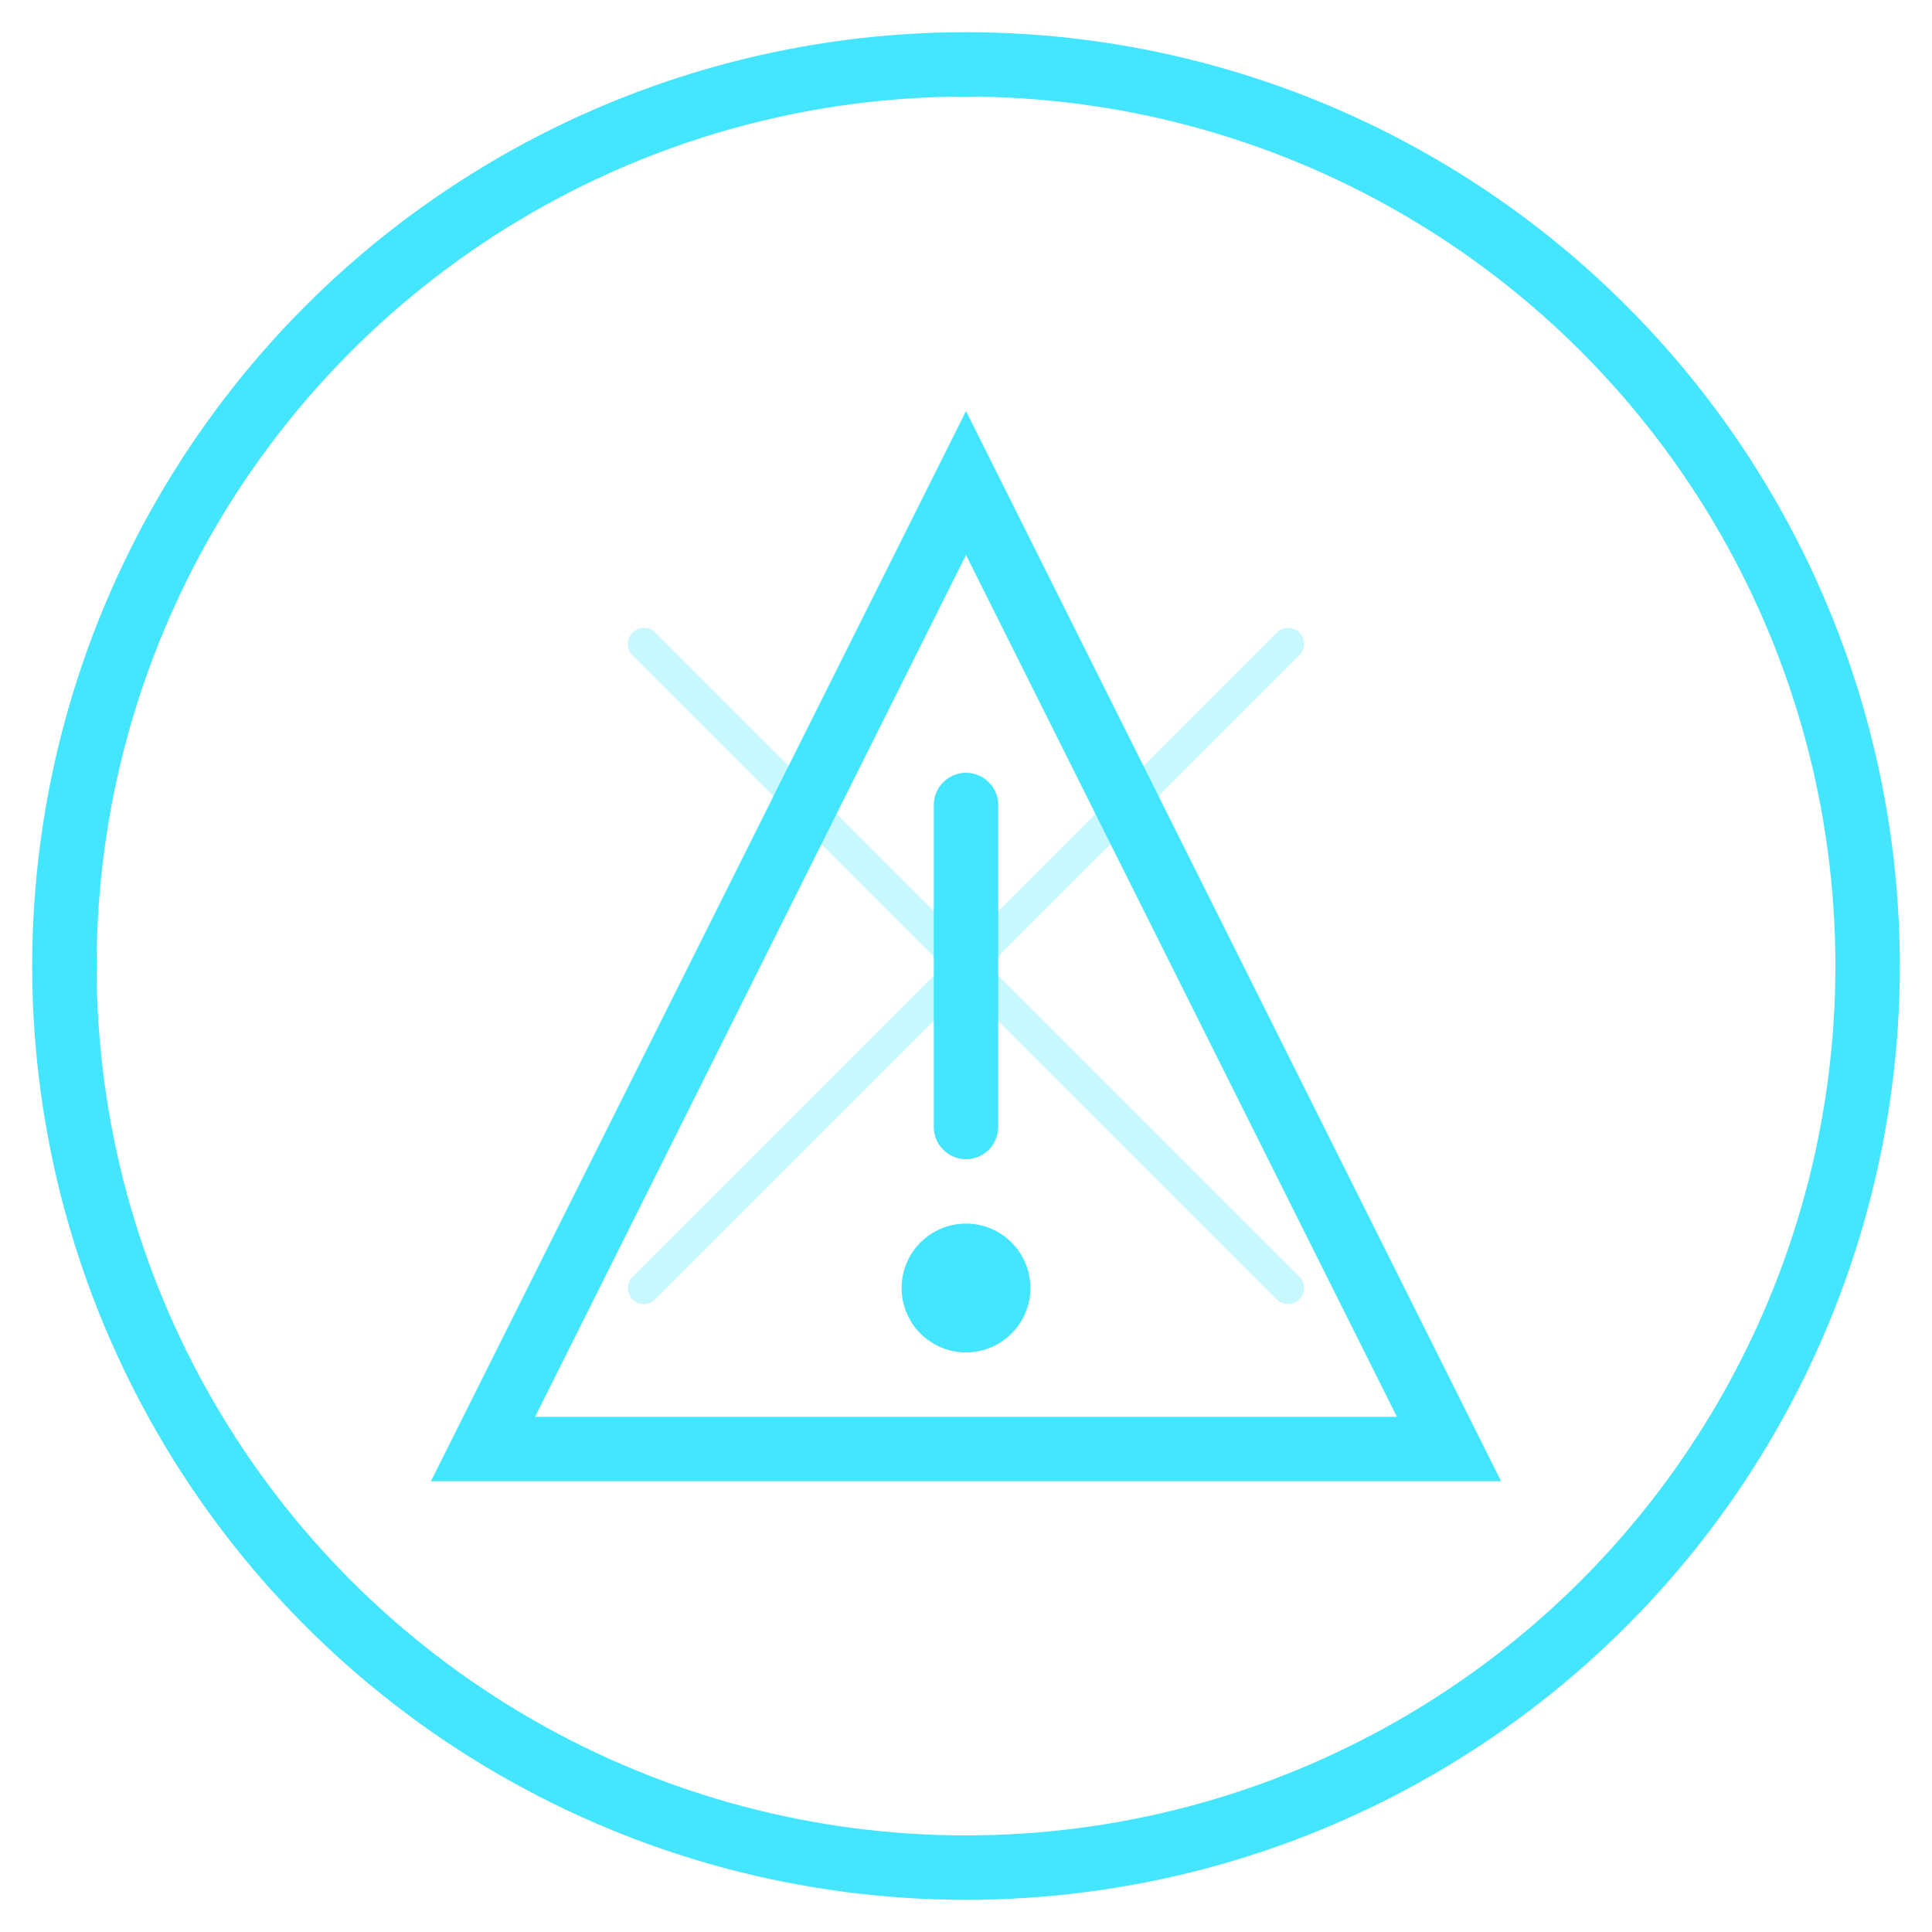 <svg width="60" height="60" viewBox="0 0 60 60" fill="none" xmlns="http://www.w3.org/2000/svg">
  <circle cx="30" cy="30" r="28" stroke="#44E5FF" stroke-width="2" fill="none"/>
  <path d="M30 15L45 45H15L30 15Z" fill="none" stroke="#44E5FF" stroke-width="2"/>
  <path d="M30 25V35" stroke="#44E5FF" stroke-width="2" stroke-linecap="round"/>
  <circle cx="30" cy="40" r="2" fill="#44E5FF"/>
  <path d="M20 20L40 40M40 20L20 40" stroke="#44E5FF" stroke-width="1" stroke-linecap="round" opacity="0.3"/>
</svg>
